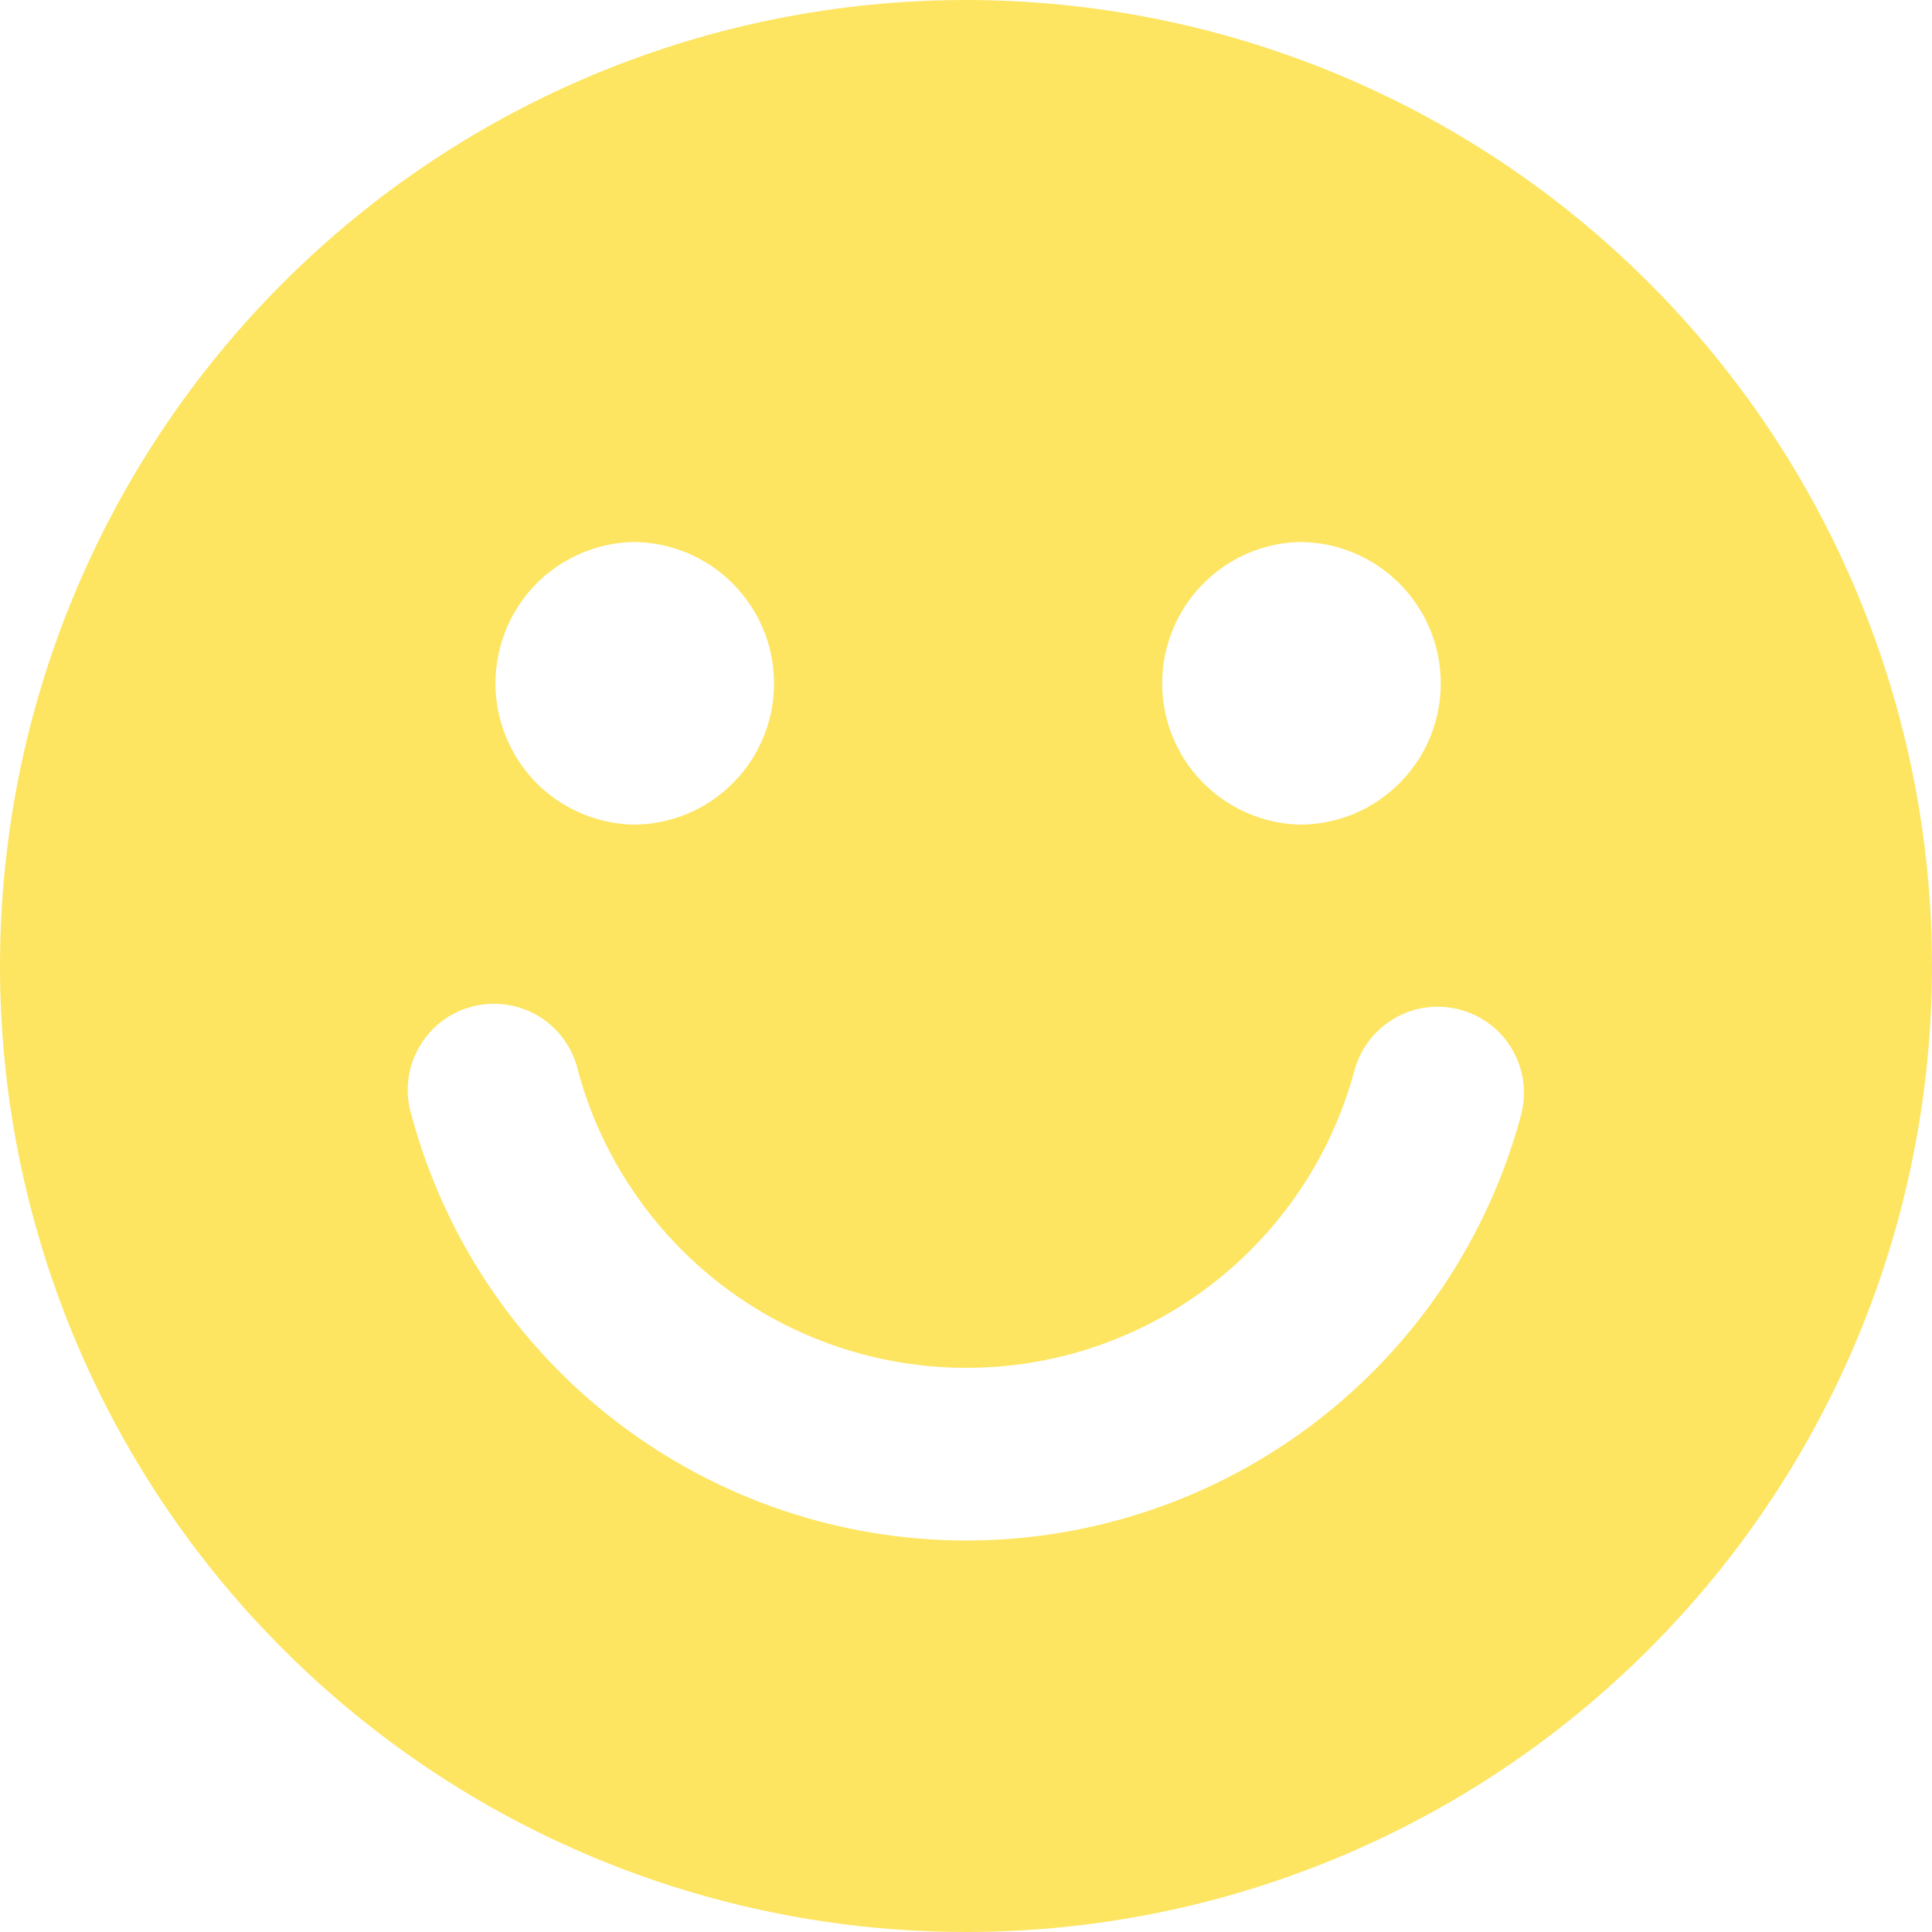 <svg width="11" height="11" viewBox="0 0 11 11" fill="none" xmlns="http://www.w3.org/2000/svg">
<g clip-path="url(#clip0_32_181)">
<path fill-rule="evenodd" clip-rule="evenodd" d="M11 5.5C11 4.041 10.421 2.642 9.389 1.611C8.358 0.579 6.959 0 5.5 0C4.041 0 2.642 0.579 1.611 1.611C0.579 2.642 0 4.041 0 5.5C0 6.959 0.579 8.358 1.611 9.389C2.642 10.421 4.041 11 5.5 11C6.959 11 8.358 10.421 9.389 9.389C10.421 8.358 11 6.959 11 5.5ZM8.203 3.891C8.203 4.335 7.844 4.695 7.4 4.695H7.398C7.189 4.689 6.991 4.602 6.845 4.452C6.699 4.302 6.617 4.101 6.617 3.892C6.617 3.682 6.698 3.481 6.843 3.331C6.989 3.18 7.187 3.092 7.396 3.086H7.398C7.842 3.086 8.203 3.446 8.203 3.891ZM4.407 3.891C4.407 4.335 4.048 4.695 3.604 4.695H3.602C3.393 4.689 3.194 4.602 3.048 4.452C2.903 4.301 2.821 4.1 2.821 3.891C2.821 3.682 2.902 3.481 3.047 3.33C3.193 3.18 3.391 3.092 3.6 3.086H3.602C4.046 3.086 4.407 3.446 4.407 3.891ZM3.291 6.097C3.277 6.033 3.249 5.972 3.21 5.918C3.172 5.865 3.122 5.819 3.066 5.785C3.009 5.751 2.946 5.729 2.881 5.72C2.815 5.711 2.749 5.715 2.685 5.732C2.621 5.749 2.561 5.779 2.509 5.82C2.457 5.861 2.414 5.912 2.382 5.97C2.35 6.028 2.33 6.091 2.324 6.157C2.317 6.223 2.324 6.289 2.344 6.353C2.531 7.047 2.942 7.66 3.513 8.097C4.084 8.534 4.783 8.771 5.502 8.771C6.221 8.771 6.919 8.534 7.49 8.097C8.061 7.66 8.472 7.047 8.659 6.353C8.676 6.29 8.681 6.225 8.673 6.161C8.665 6.097 8.644 6.035 8.612 5.979C8.58 5.923 8.537 5.873 8.486 5.834C8.434 5.794 8.376 5.766 8.313 5.749C8.251 5.732 8.186 5.728 8.122 5.736C8.058 5.744 7.996 5.765 7.94 5.798C7.884 5.83 7.835 5.873 7.796 5.925C7.756 5.976 7.728 6.035 7.711 6.097C7.58 6.583 7.292 7.011 6.893 7.317C6.493 7.623 6.005 7.788 5.502 7.788C4.999 7.788 4.51 7.623 4.11 7.317C3.711 7.011 3.423 6.583 3.291 6.097Z" fill="#FDE562"/>
</g>
<defs>
<clipPath id="clip0_32_181">
<rect width="11" height="11" fill="white"/>
</clipPath>
</defs>
</svg>
